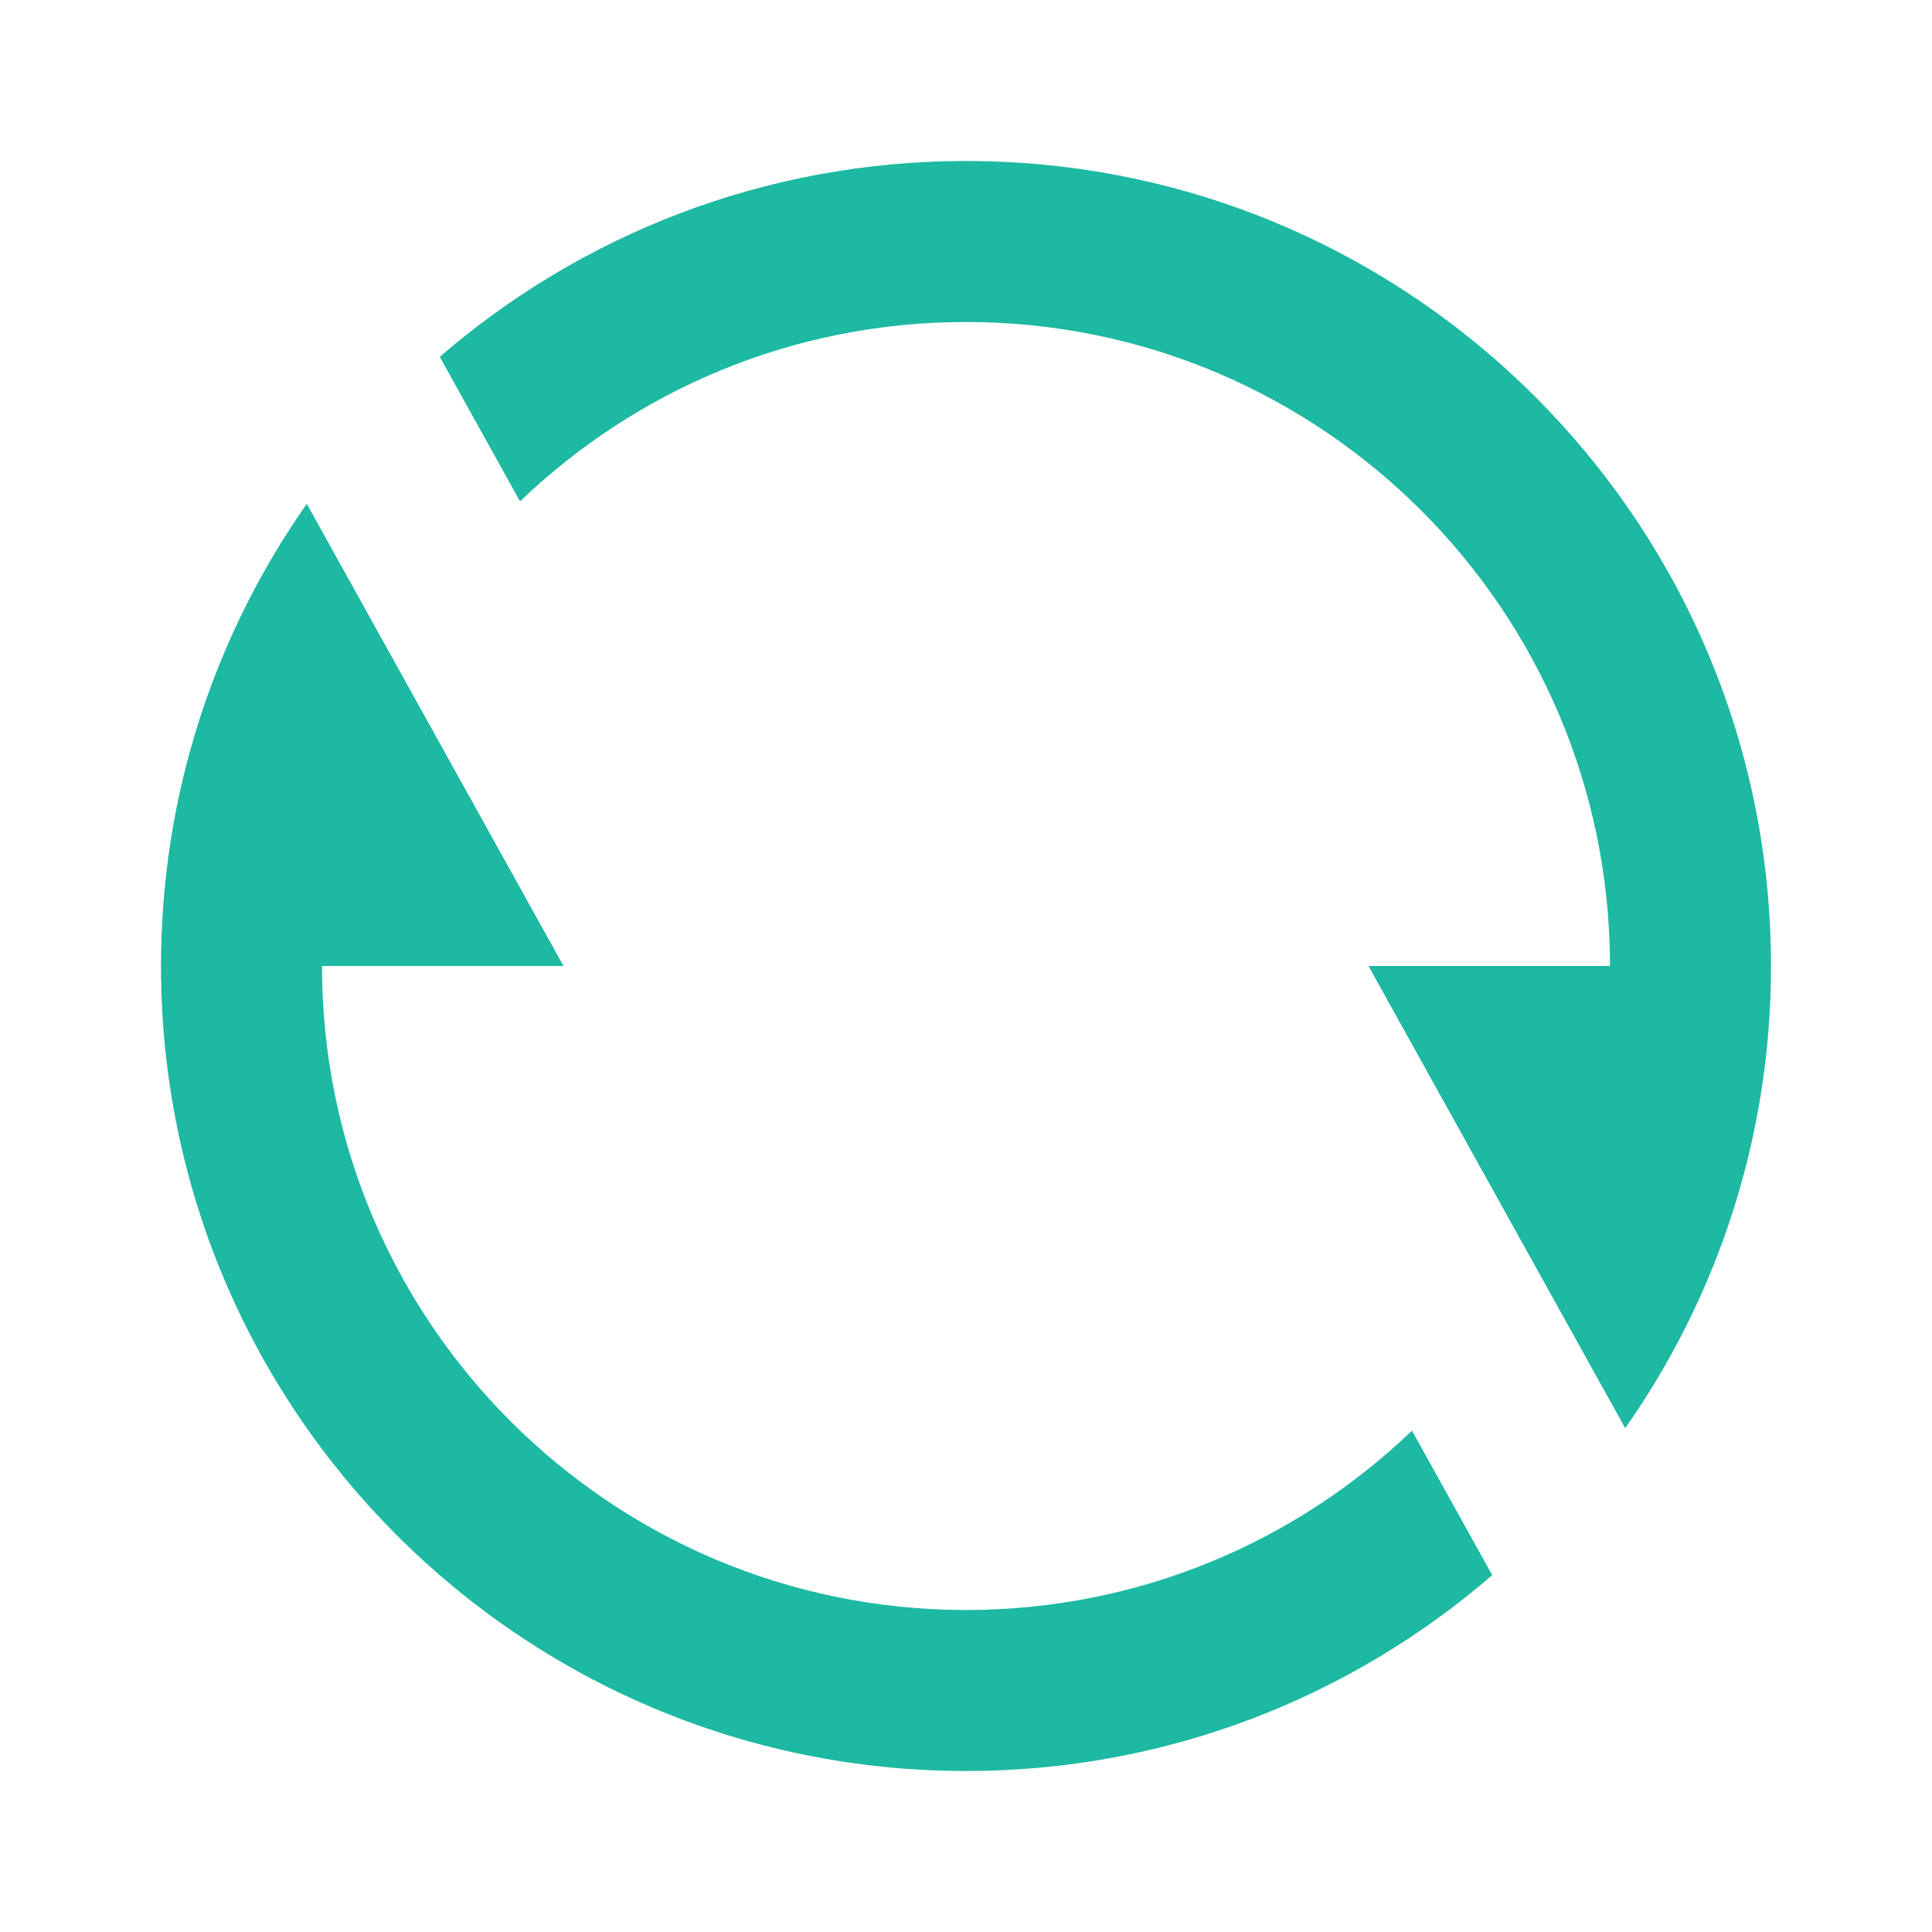 <?xml version="1.0" encoding="UTF-8"?>
<svg width="24px" height="24px" viewBox="0 0 24 24" version="1.1" xmlns="http://www.w3.org/2000/svg" xmlns:xlink="http://www.w3.org/1999/xlink">
    <title>切片</title>
    <g id="移动" stroke="none" stroke-width="1" fill="none" fill-rule="evenodd">
        <g id="切片" transform="translate(-1296, -979)" fill="#1DB9A2" fill-rule="nonzero">
            <g id="操作系统/line/refresh-line" transform="translate(1296, 979)">
                <path d="M5.463,4.433 C7.216,2.917 9.501,2 12,2 C17.523,2 22,6.477 22,12 C22,14.136 21.33,16.116 20.189,17.741 L17,12 L20,12 C20,7.582 16.418,4 12,4 C9.85,4 7.898,4.848 6.46,6.228 L5.463,4.433 Z M18.537,19.567 C16.784,21.083 14.499,22 12,22 C6.477,22 2,17.523 2,12 C2,9.864 2.67,7.884 3.811,6.259 L7,12 L4,12 C4,16.418 7.582,20 12,20 C14.15,20 16.102,19.152 17.54,17.772 L18.537,19.567 Z" id="形状"></path>
            </g>
        </g>
    </g>
</svg>